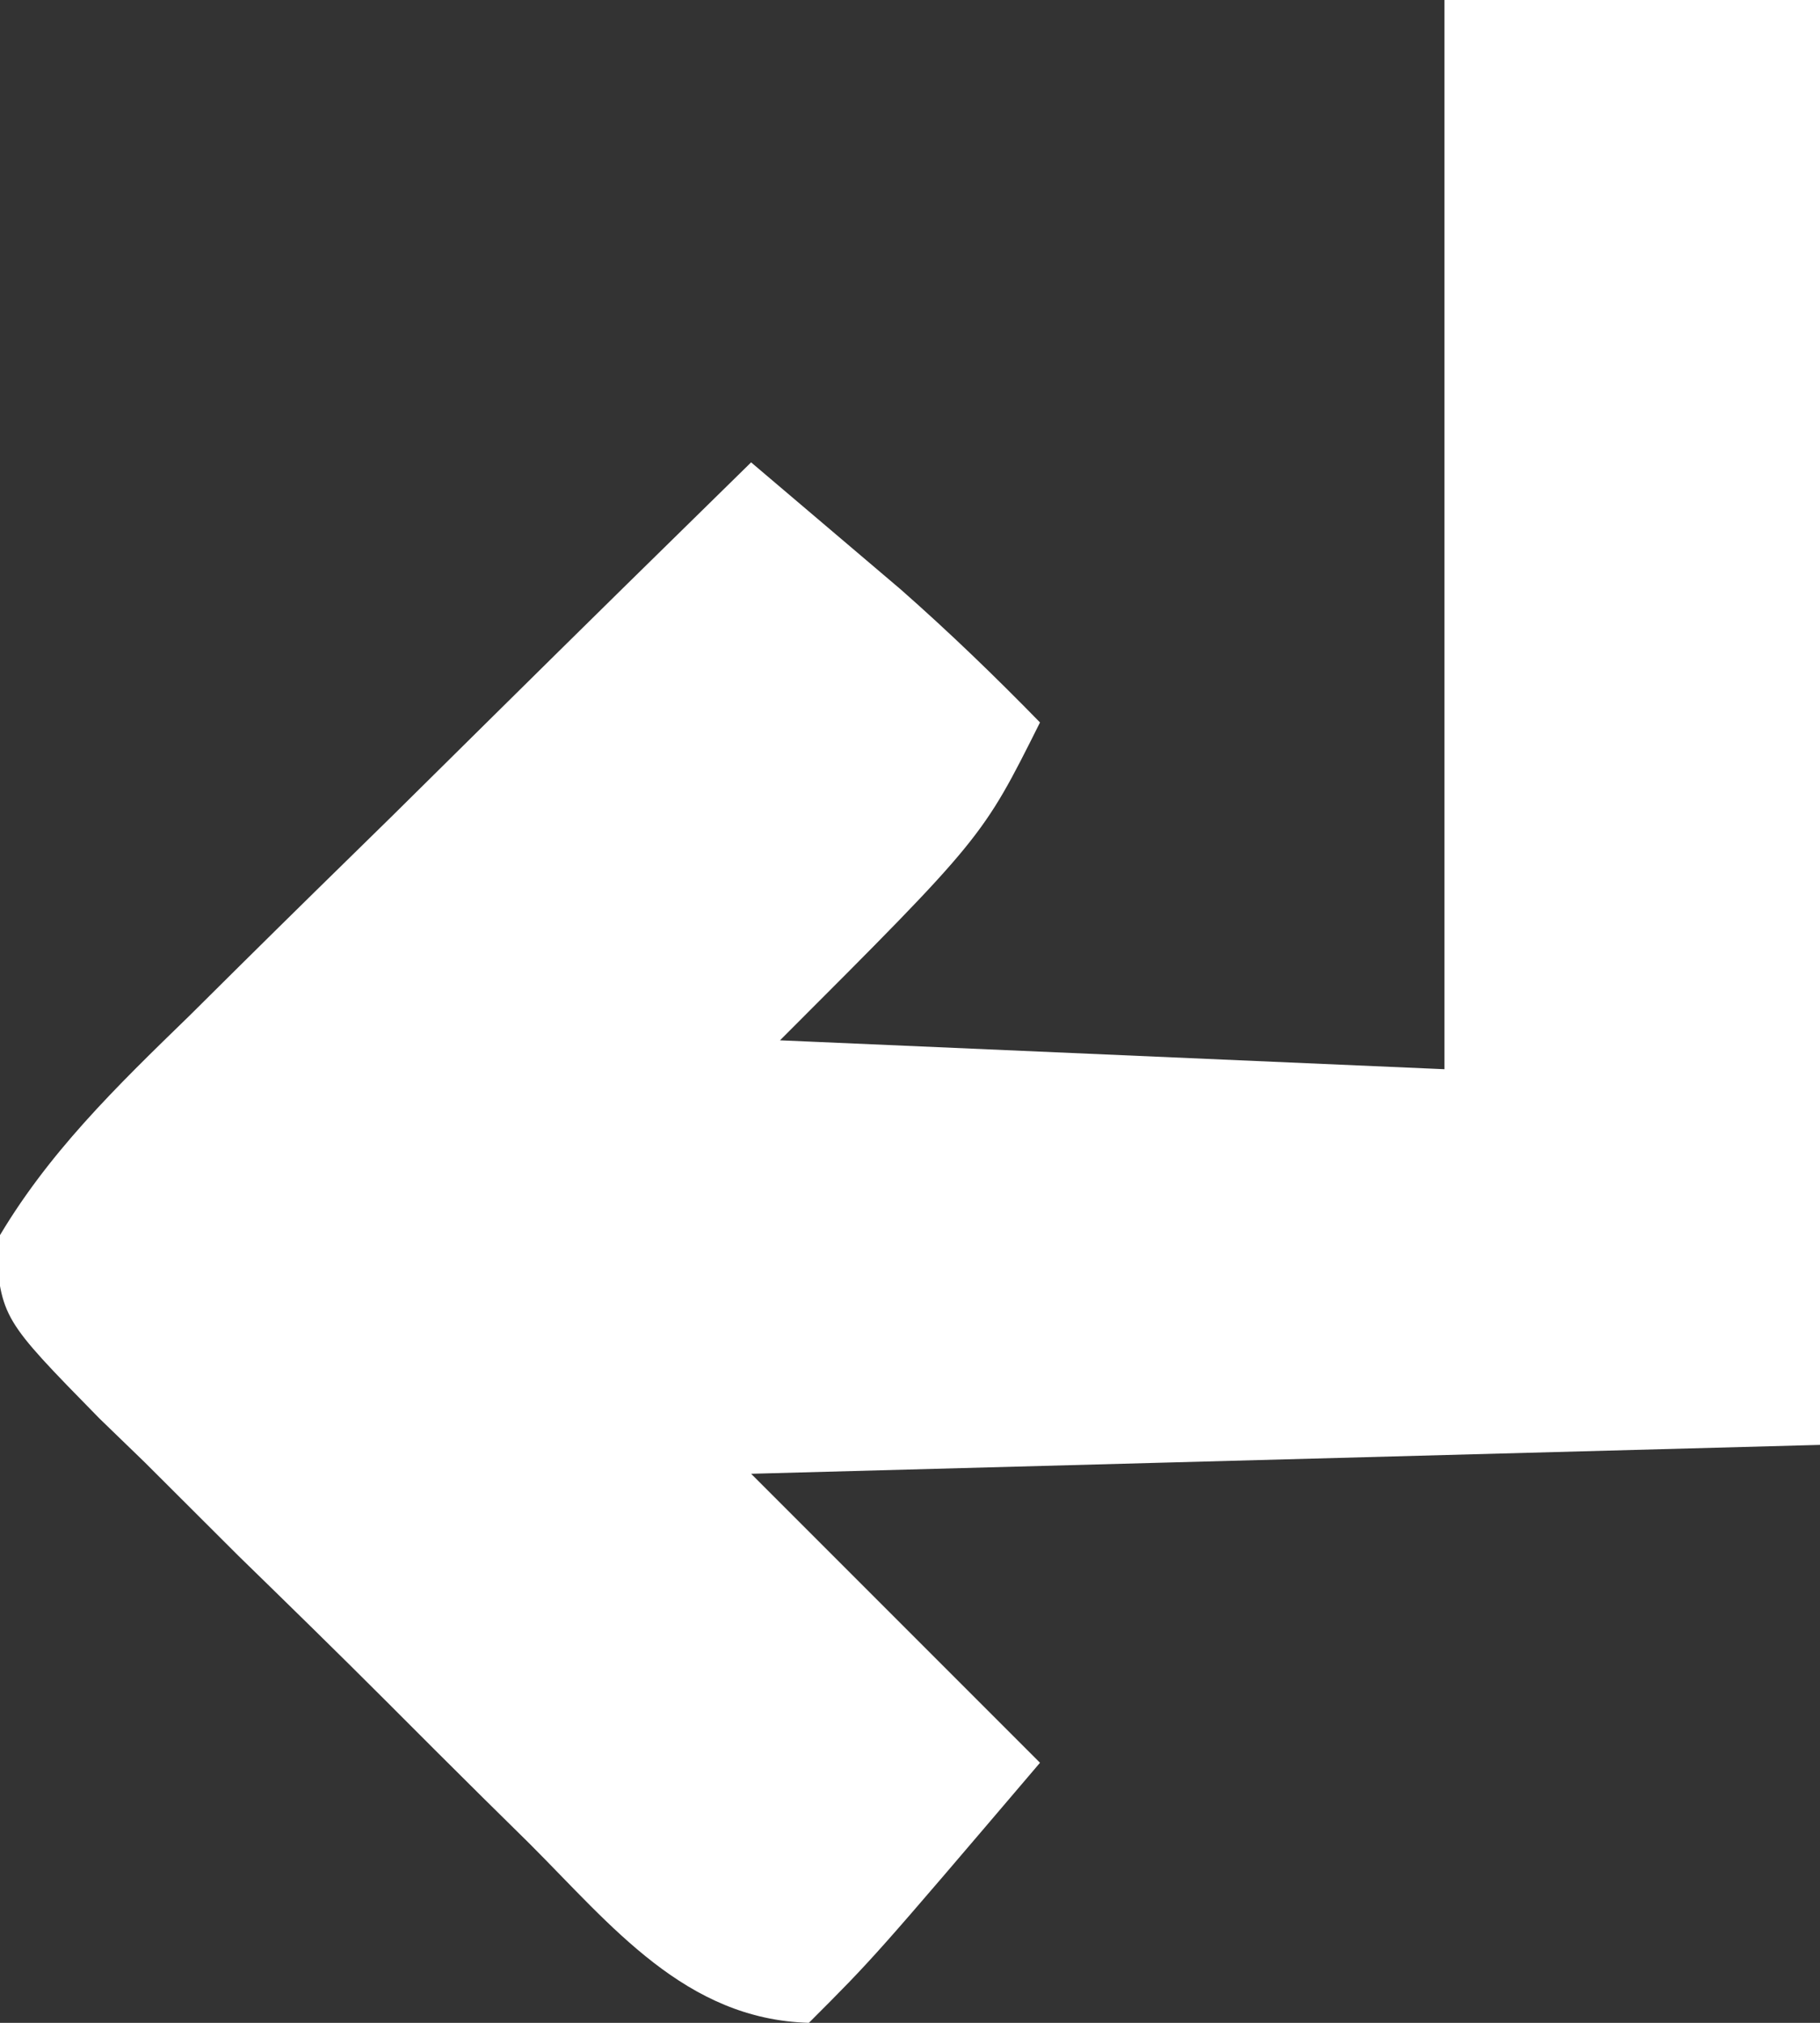 <?xml version="1.0" encoding="UTF-8"?>
<svg version="1.1" xmlns="http://www.w3.org/2000/svg" width="63" height="70">
<rect width="100%" height="100%" fill="#333333" stroke="none"/>
<path d="M0 0 C4.29 0 8.58 0 13 0 C13 16.5 13 33 13 50 C0.79 50.33 -11.42 50.66 -24 51 C-20.7 54.3 -17.4 57.6 -14 61 C-19.75 67.75 -19.75 67.75 -22 70 C-26.276 69.88 -28.835 66.633 -31.676 63.793 C-32.205 63.271 -32.735 62.749 -33.28 62.212 C-34.394 61.109 -35.504 60.001 -36.611 58.89 C-38.31 57.19 -40.03 55.512 -41.752 53.834 C-42.832 52.759 -43.911 51.683 -44.988 50.605 C-45.506 50.104 -46.023 49.603 -46.557 49.087 C-49.949 45.627 -49.949 45.627 -50.161 43.016 C-48.388 39.938 -45.96 37.595 -43.434 35.141 C-42.88 34.591 -42.327 34.042 -41.756 33.476 C-39.99 31.727 -38.214 29.988 -36.438 28.25 C-35.237 27.064 -34.037 25.878 -32.838 24.691 C-29.9 21.786 -26.952 18.891 -24 16 C-22.894 16.936 -21.791 17.874 -20.688 18.812 C-20.073 19.335 -19.458 19.857 -18.824 20.395 C-17.146 21.872 -15.561 23.4 -14 25 C-16 29 -16 29 -23 36 C-15.41 36.33 -7.82 36.66 0 37 C0 24.79 0 12.58 0 0 Z " fill="#FFFFFF" transform="translate(50,0)"/>
</svg>
